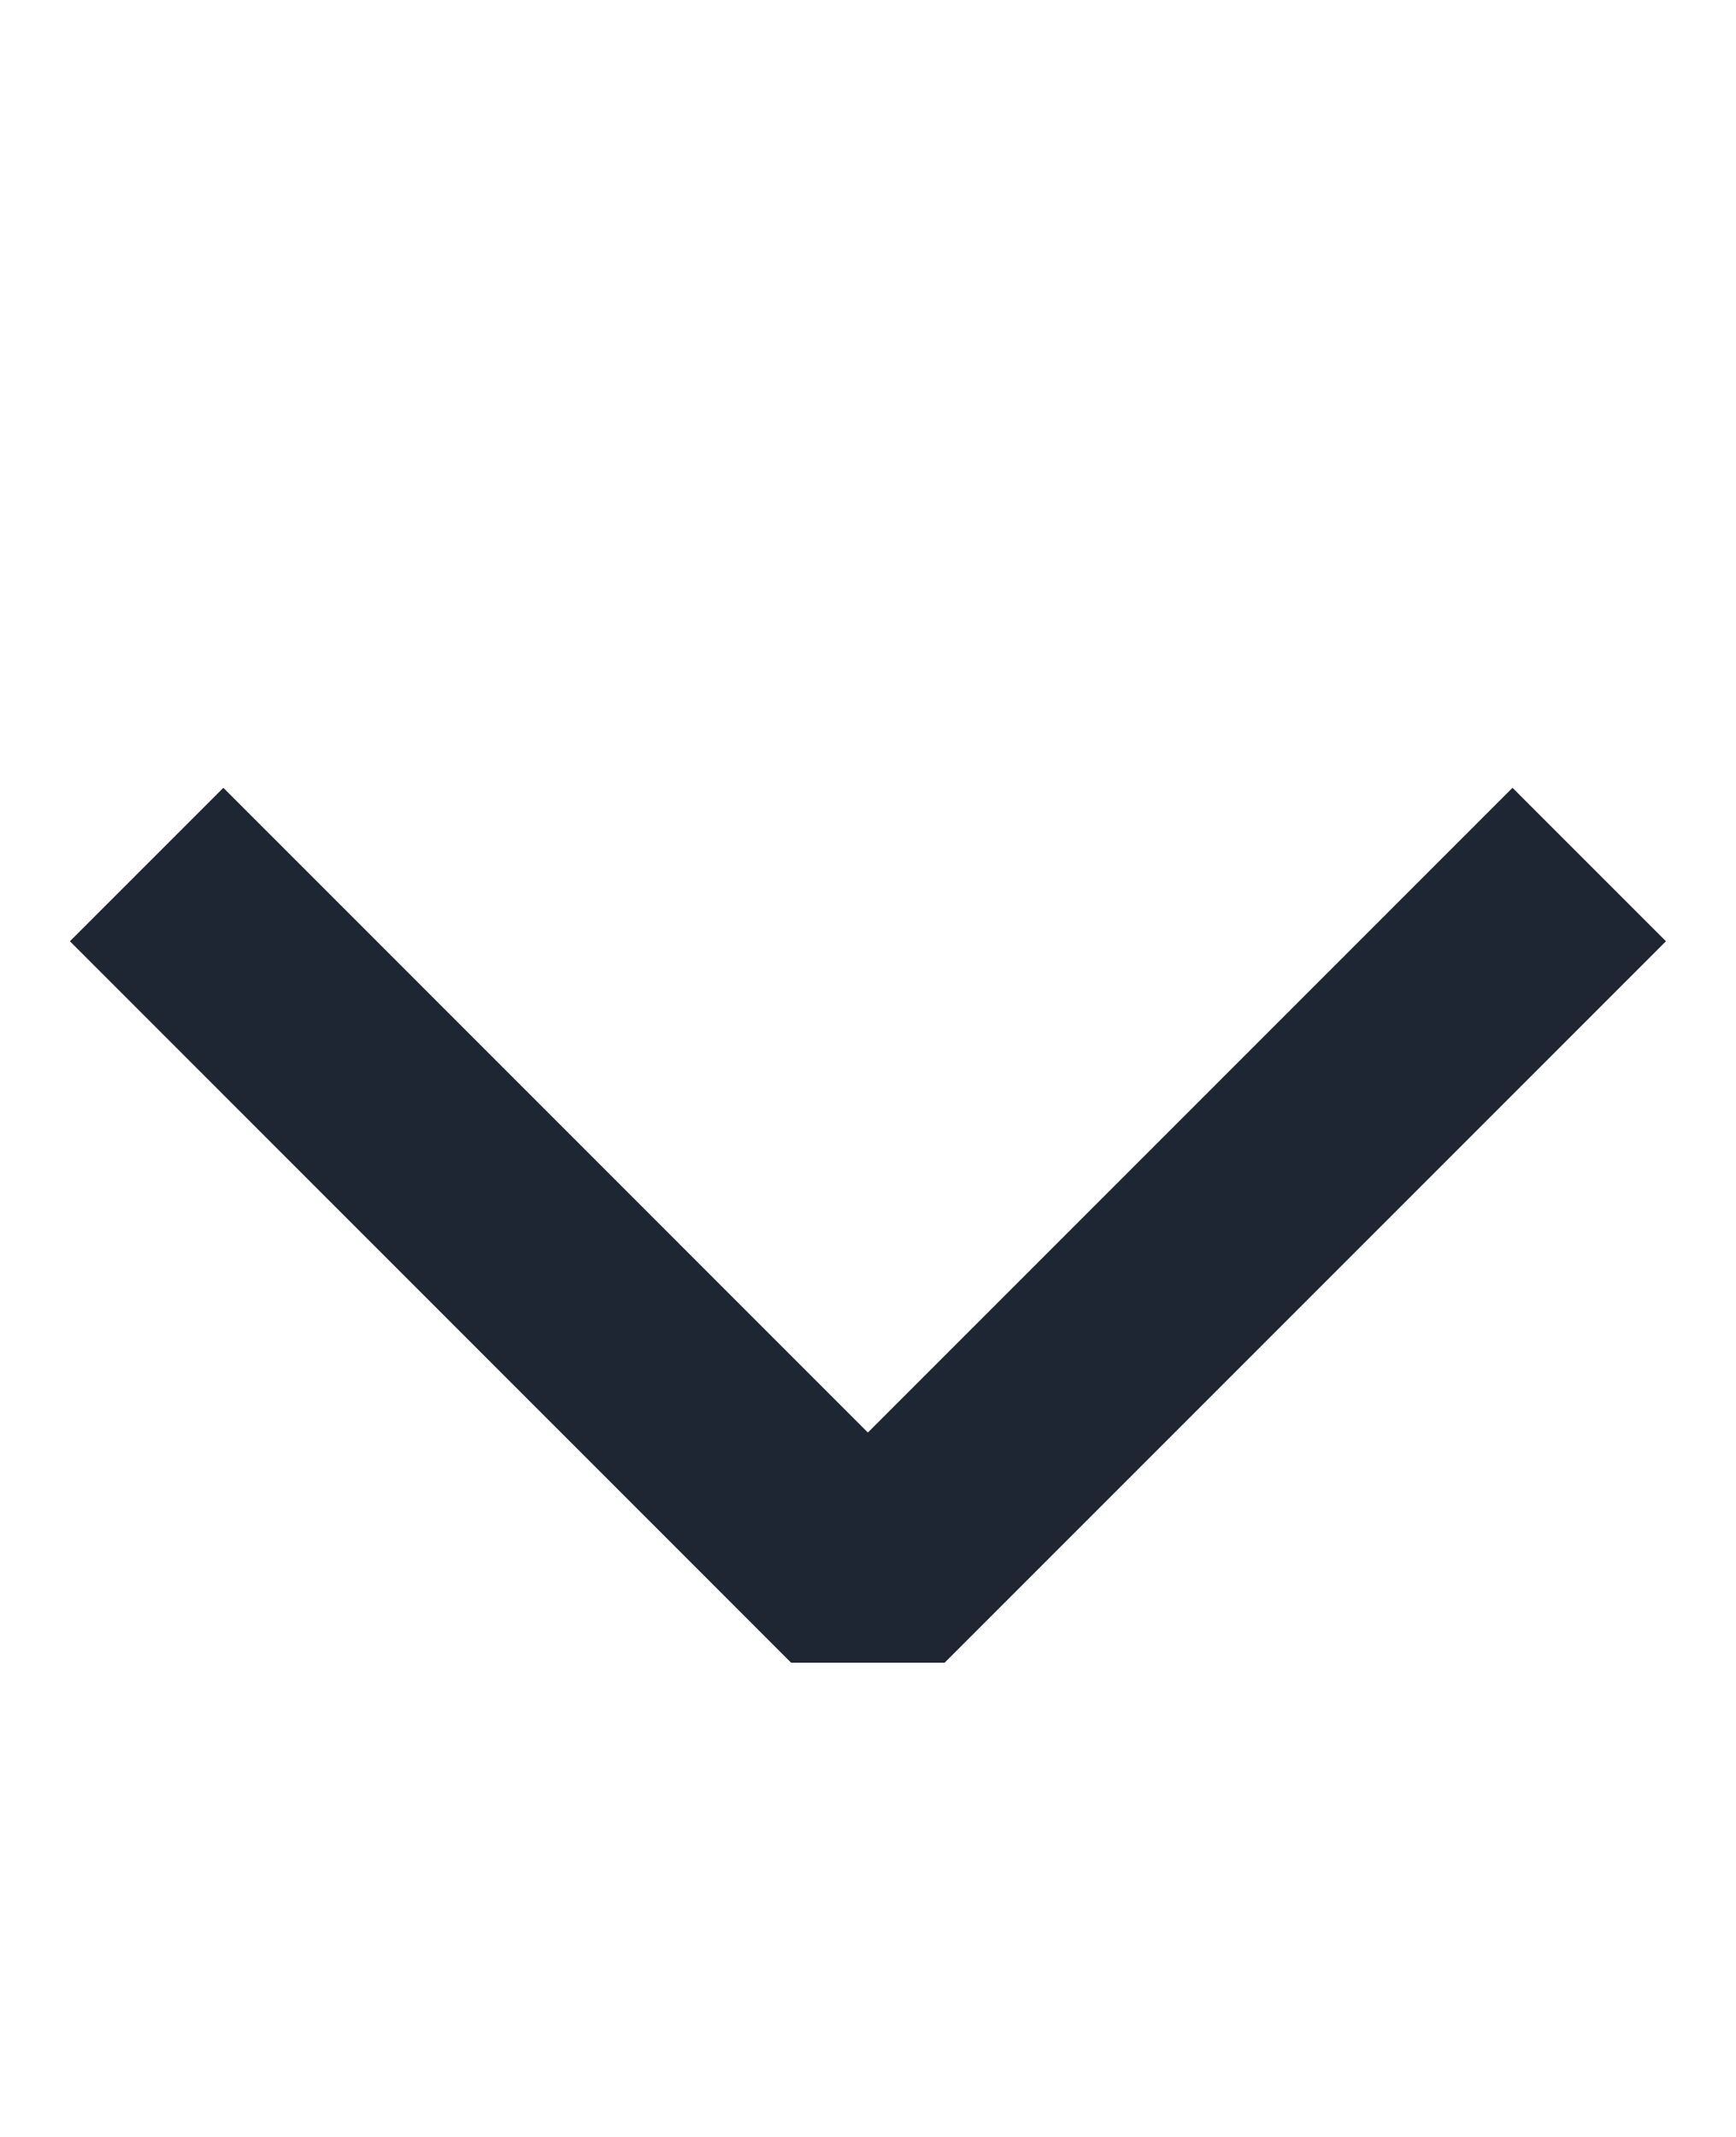 <svg width="13" height="16" viewBox="0 0 13 16" fill="none" xmlns="http://www.w3.org/2000/svg">
<g clip-path="url(#clip0_1571_6562)">
<path d="M1.098 6.473L6.499 11.875L11.901 6.473" stroke="#1E2633" stroke-width="1.625" stroke-linejoin="bevel"/>
</g>
<defs>
<clipPath id="clip0_1571_6562">
<rect width="13" height="13" fill="white" transform="translate(0 13.735) rotate(-90)"/>
</clipPath>
</defs>
</svg>
